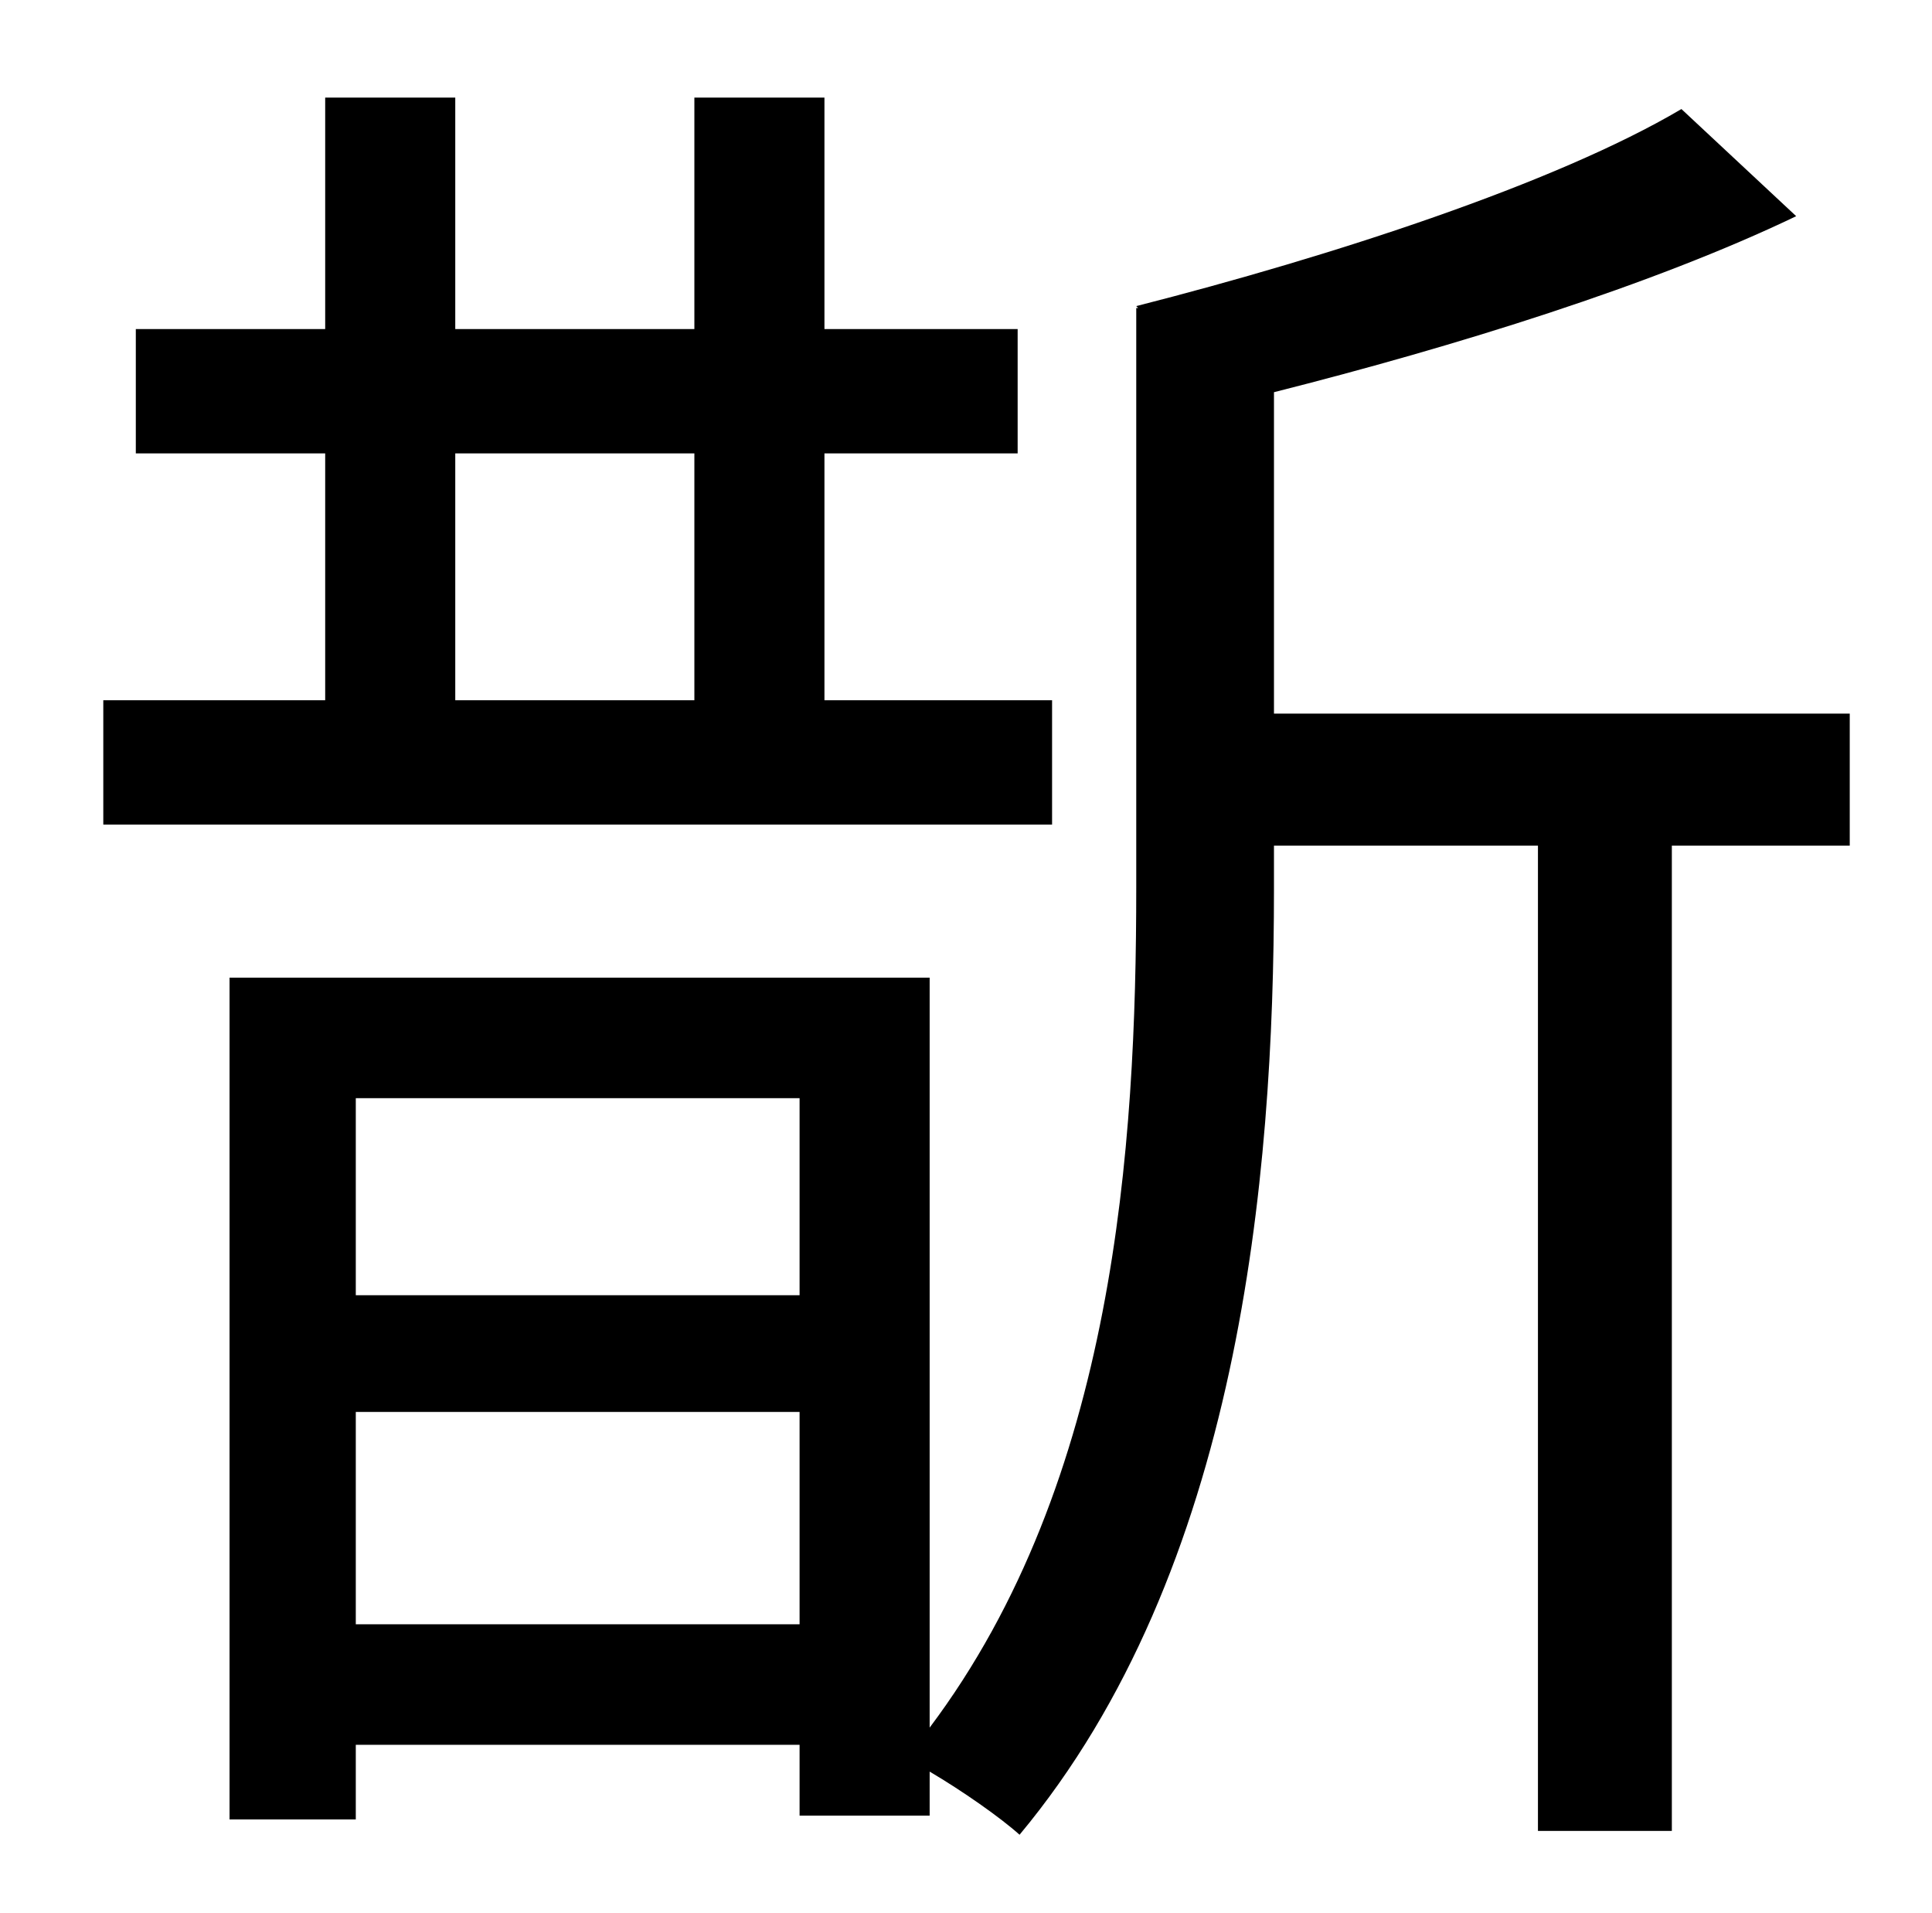 <?xml version="1.0" standalone="no"?>
<!DOCTYPE svg PUBLIC "-//W3C//DTD SVG 1.1//EN" "http://www.w3.org/Graphics/SVG/1.1/DTD/svg11.dtd" >
<svg xmlns="http://www.w3.org/2000/svg" xmlns:xlink="http://www.w3.org/1999/xlink" version="1.1" viewBox="-10 0 1010 1000">
   <path fill="currentColor"
d="M228 237v129h125v-129h-125zM540 366v65h-496v-65h116v-129h-99v-65h99v-121h68v121h125v-121h68v121h101v65h-101v129h119zM176 849h232v-111h-232v111zM408 574h-232v103h232v-103zM957 373v69h-93v515h-70v-515h-138v23c0 151 -18 356 -133 494
c-10 -9 -30 -23 -47 -33v23h-68v-37h-232v39h-66v-440h366v392c97 -129 108 -304 108 -439v-303h1l-1 -1c102 -26 219 -64 285 -103l60 56c-75 36 -178 68 -273 92v168h301z" />
</svg>
